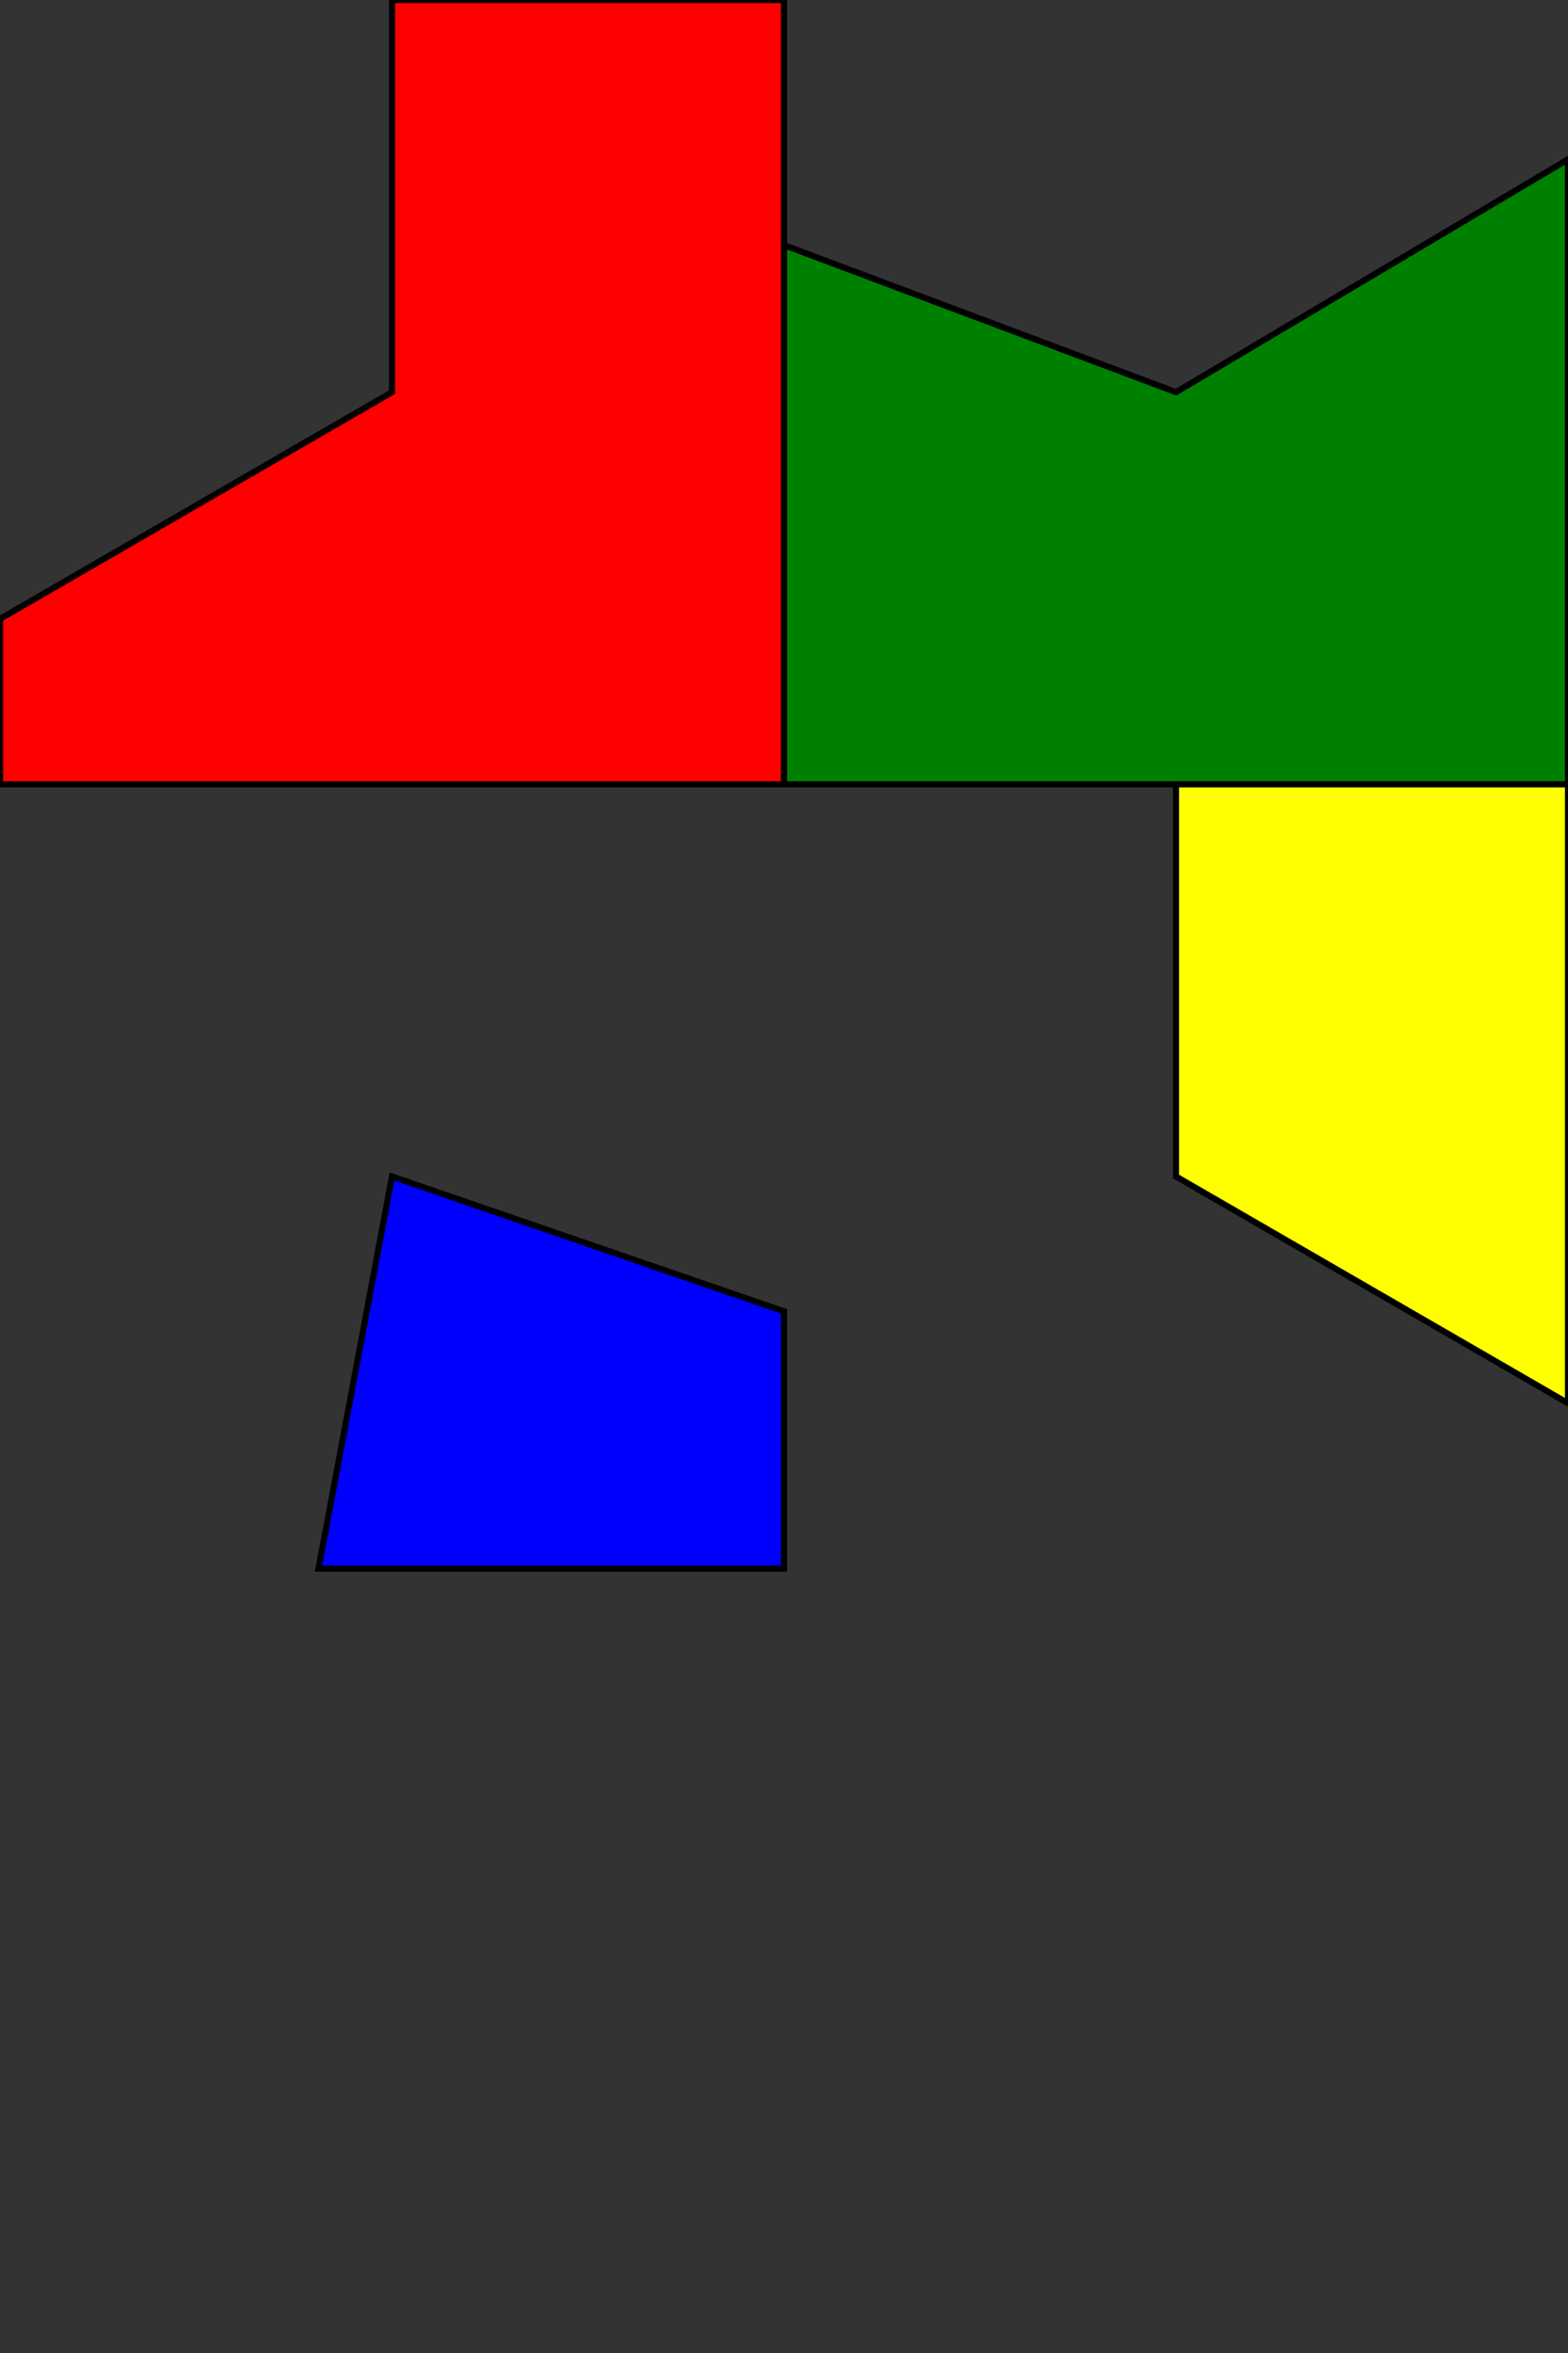 <?xml version="1.0" encoding="UTF-8" standalone="no"?>
<svg xmlns="http://www.w3.org/2000/svg" xmlns:xlink="http://www.w3.org/1999/xlink" contentScriptType="text/ecmascript" width="256" zoomAndPan="magnify" contentStyleType="text/css" height="384" viewBox="0 0 256 384" preserveAspectRatio="xMidYMid meet" version="1.0">
    <rect x="0" y="0" width="256" height="384" fill="#333333" stroke="none"/>
    <path fill="red" width="127.0" class="circle_sector0" height="127.0" d="M 64 64 64,0 128,0 128,128 0,128 0,101 Z" id="circle_sector0" stroke="black" stroke-width="1.0"/>
    <path fill="green" width="127.0" class="circle_sector1" height="127.0" d="M 192 64 256,26 256,128 128,128 128,40 Z" id="circle_sector1" stroke="black" stroke-width="1.0"/>
    <path fill="blue" width="127.0" class="circle_sector2" height="127.0" d="M 64 192 128,214 128,256 52,256 Z" id="circle_sector2" stroke="black" stroke-width="1.0"/>
    <path fill="yellow" width="127.0" class="circle_sector3" height="127.0" d="M 192 192 192,128 256,128 256,229 Z" id="circle_sector3" stroke="black" stroke-width="1.0"/>
</svg>

